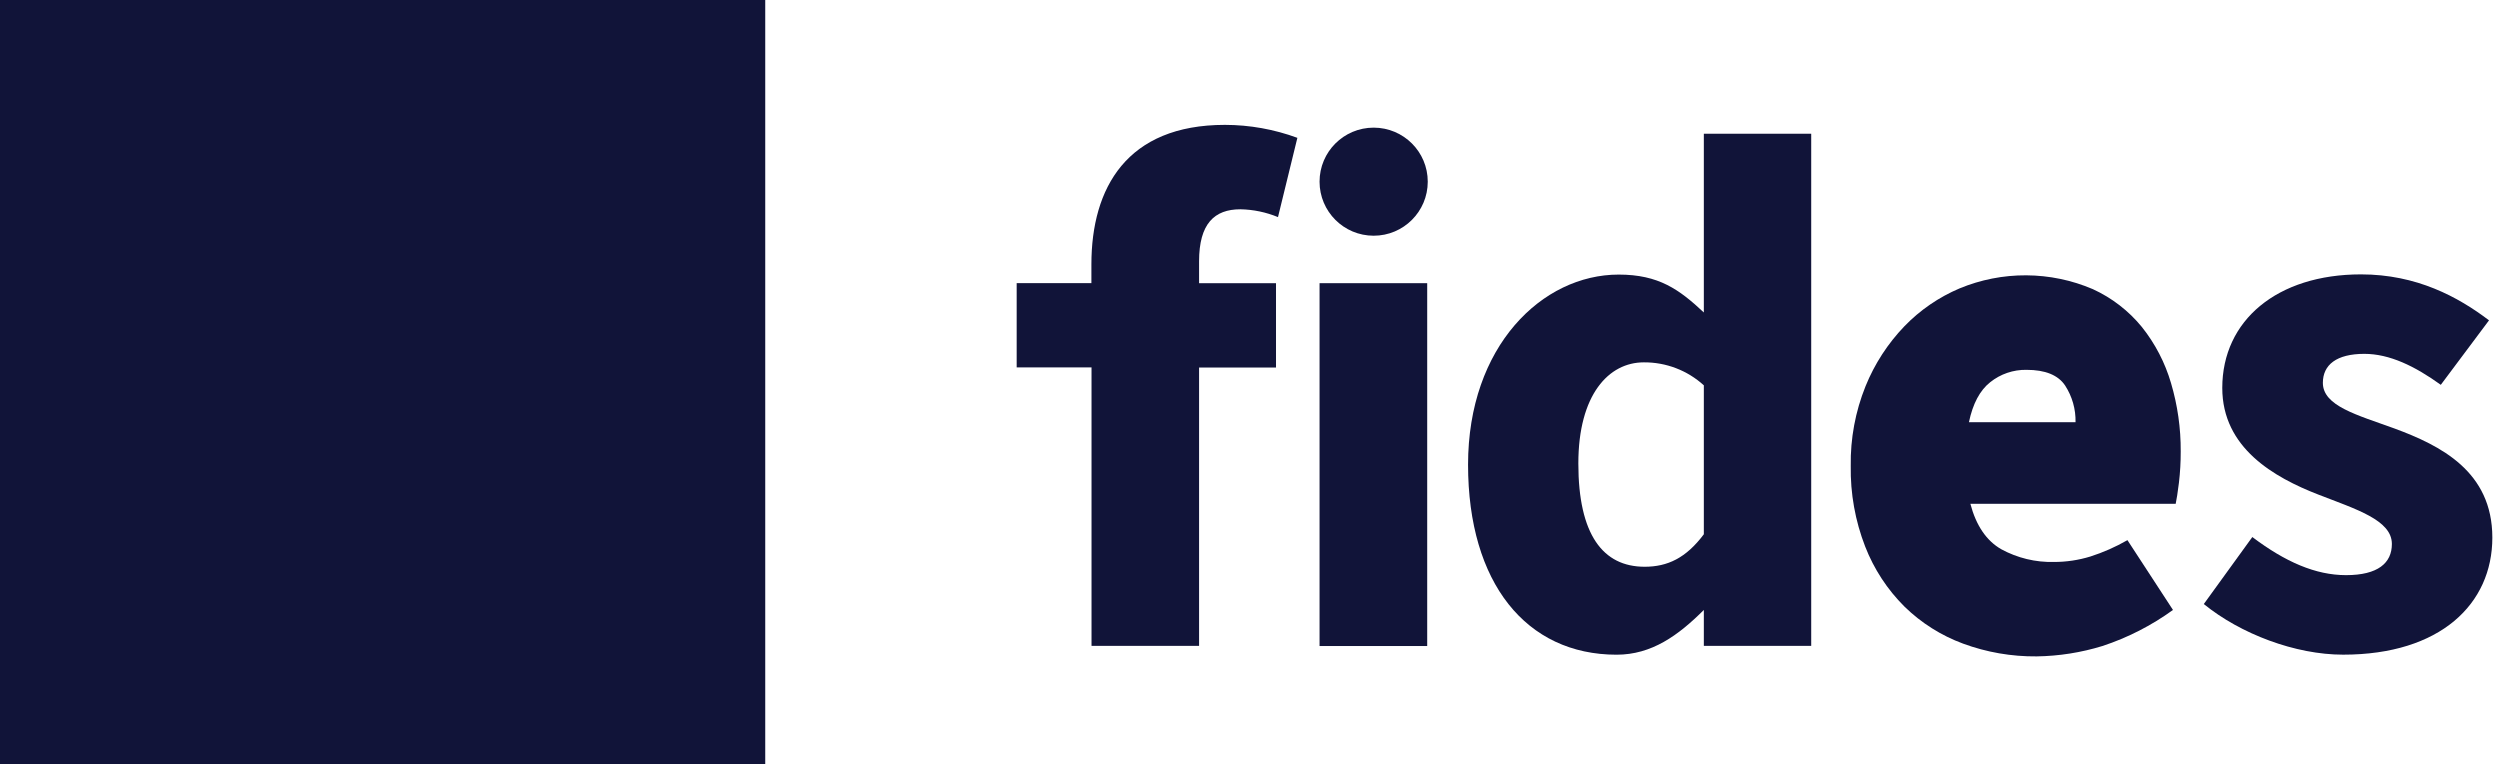 <svg width="157" height="48" viewBox="0 0 157 48" fill="none" xmlns="http://www.w3.org/2000/svg">
<g clip-path="url(#clip0_841_9236)">
<path d="M48.057 0H0V48H48.057V0Z" fill="#111439"/>
<path d="M77.896 13.143C78.707 13.158 79.508 13.325 80.258 13.634L81.475 8.656C80.019 8.12 78.479 7.844 76.926 7.842C70.769 7.842 68.54 11.792 68.54 16.599V17.779H63.847V23.074H68.548V40.562H75.302V23.079H80.133V17.784H75.302V16.409C75.302 14.046 76.266 13.143 77.896 13.143Z" fill="#111439"/>
<path d="M107.001 8.398H113.744V40.562H107.001V38.305C105.388 39.913 103.723 41.115 101.523 41.115C95.853 41.115 92.194 36.618 92.194 29.18C92.194 21.742 96.849 17.244 101.654 17.244C104.166 17.244 105.456 18.177 107.001 19.623V8.398ZM107.001 33.563V24.199C105.97 23.259 104.622 22.744 103.226 22.756C101.037 22.756 99.12 24.774 99.12 29.106C99.12 33.577 100.665 35.592 103.283 35.592C104.72 35.592 105.882 35.047 107.001 33.552V33.563Z" fill="#111439"/>
<path d="M138.399 37.934L141.446 33.726C143.513 35.286 145.419 36.119 147.329 36.119C149.341 36.119 150.21 35.354 150.21 34.16C150.21 32.657 147.948 31.977 145.593 31.06C142.799 29.975 139.559 28.125 139.559 24.362C139.559 20.12 143.008 17.231 148.268 17.231C151.764 17.231 154.365 18.641 156.31 20.117L153.282 24.167C151.652 22.992 150.061 22.222 148.483 22.222C146.737 22.222 145.876 22.908 145.876 24.042C145.876 25.496 148.01 26.052 150.373 26.909C153.263 27.978 156.519 29.598 156.519 33.761C156.519 37.925 153.26 41.113 147.152 41.113C144.146 41.115 140.707 39.811 138.399 37.934Z" fill="#111439"/>
<path d="M82.868 17.784H89.628V40.57H82.868V17.784Z" fill="#111439"/>
<path d="M86.266 14.803C88.142 14.803 89.663 13.284 89.663 11.409C89.663 9.535 88.142 8.016 86.266 8.016C84.389 8.016 82.868 9.535 82.868 11.409C82.868 13.284 84.389 14.803 86.266 14.803Z" fill="#111439"/>
<path d="M127.902 41.221C126.327 41.236 124.763 40.965 123.285 40.421C121.906 39.913 120.65 39.12 119.6 38.093C118.524 37.023 117.685 35.739 117.134 34.326C116.506 32.71 116.198 30.988 116.227 29.256C116.2 27.543 116.515 25.843 117.156 24.254C117.723 22.854 118.553 21.575 119.6 20.486C120.582 19.471 121.759 18.663 123.06 18.112C124.388 17.562 125.812 17.282 127.25 17.29C128.687 17.298 130.109 17.593 131.43 18.158C132.624 18.704 133.677 19.516 134.507 20.532C135.342 21.577 135.965 22.775 136.34 24.058C136.753 25.451 136.958 26.897 136.949 28.35C136.951 29.006 136.914 29.662 136.837 30.314C136.761 30.924 136.693 31.363 136.634 31.637H123.739C124.101 33.008 124.749 33.96 125.683 34.494C126.695 35.044 127.834 35.32 128.986 35.291C129.761 35.293 130.532 35.177 131.273 34.95C132.084 34.69 132.865 34.346 133.603 33.921L136.463 38.305C135.114 39.282 133.623 40.045 132.041 40.567C130.7 40.981 129.306 41.201 127.902 41.221ZM123.649 26.516H130.344C130.362 25.699 130.134 24.896 129.689 24.21C129.249 23.554 128.442 23.226 127.267 23.226C126.438 23.211 125.63 23.486 124.983 24.004C124.335 24.518 123.89 25.355 123.649 26.516Z" fill="#111439"/>
</g>
<defs>
<clipPath id="clip0_841_9236">
<rect width="156.522" height="48" fill="white"/>
</clipPath>
</defs>
</svg>
